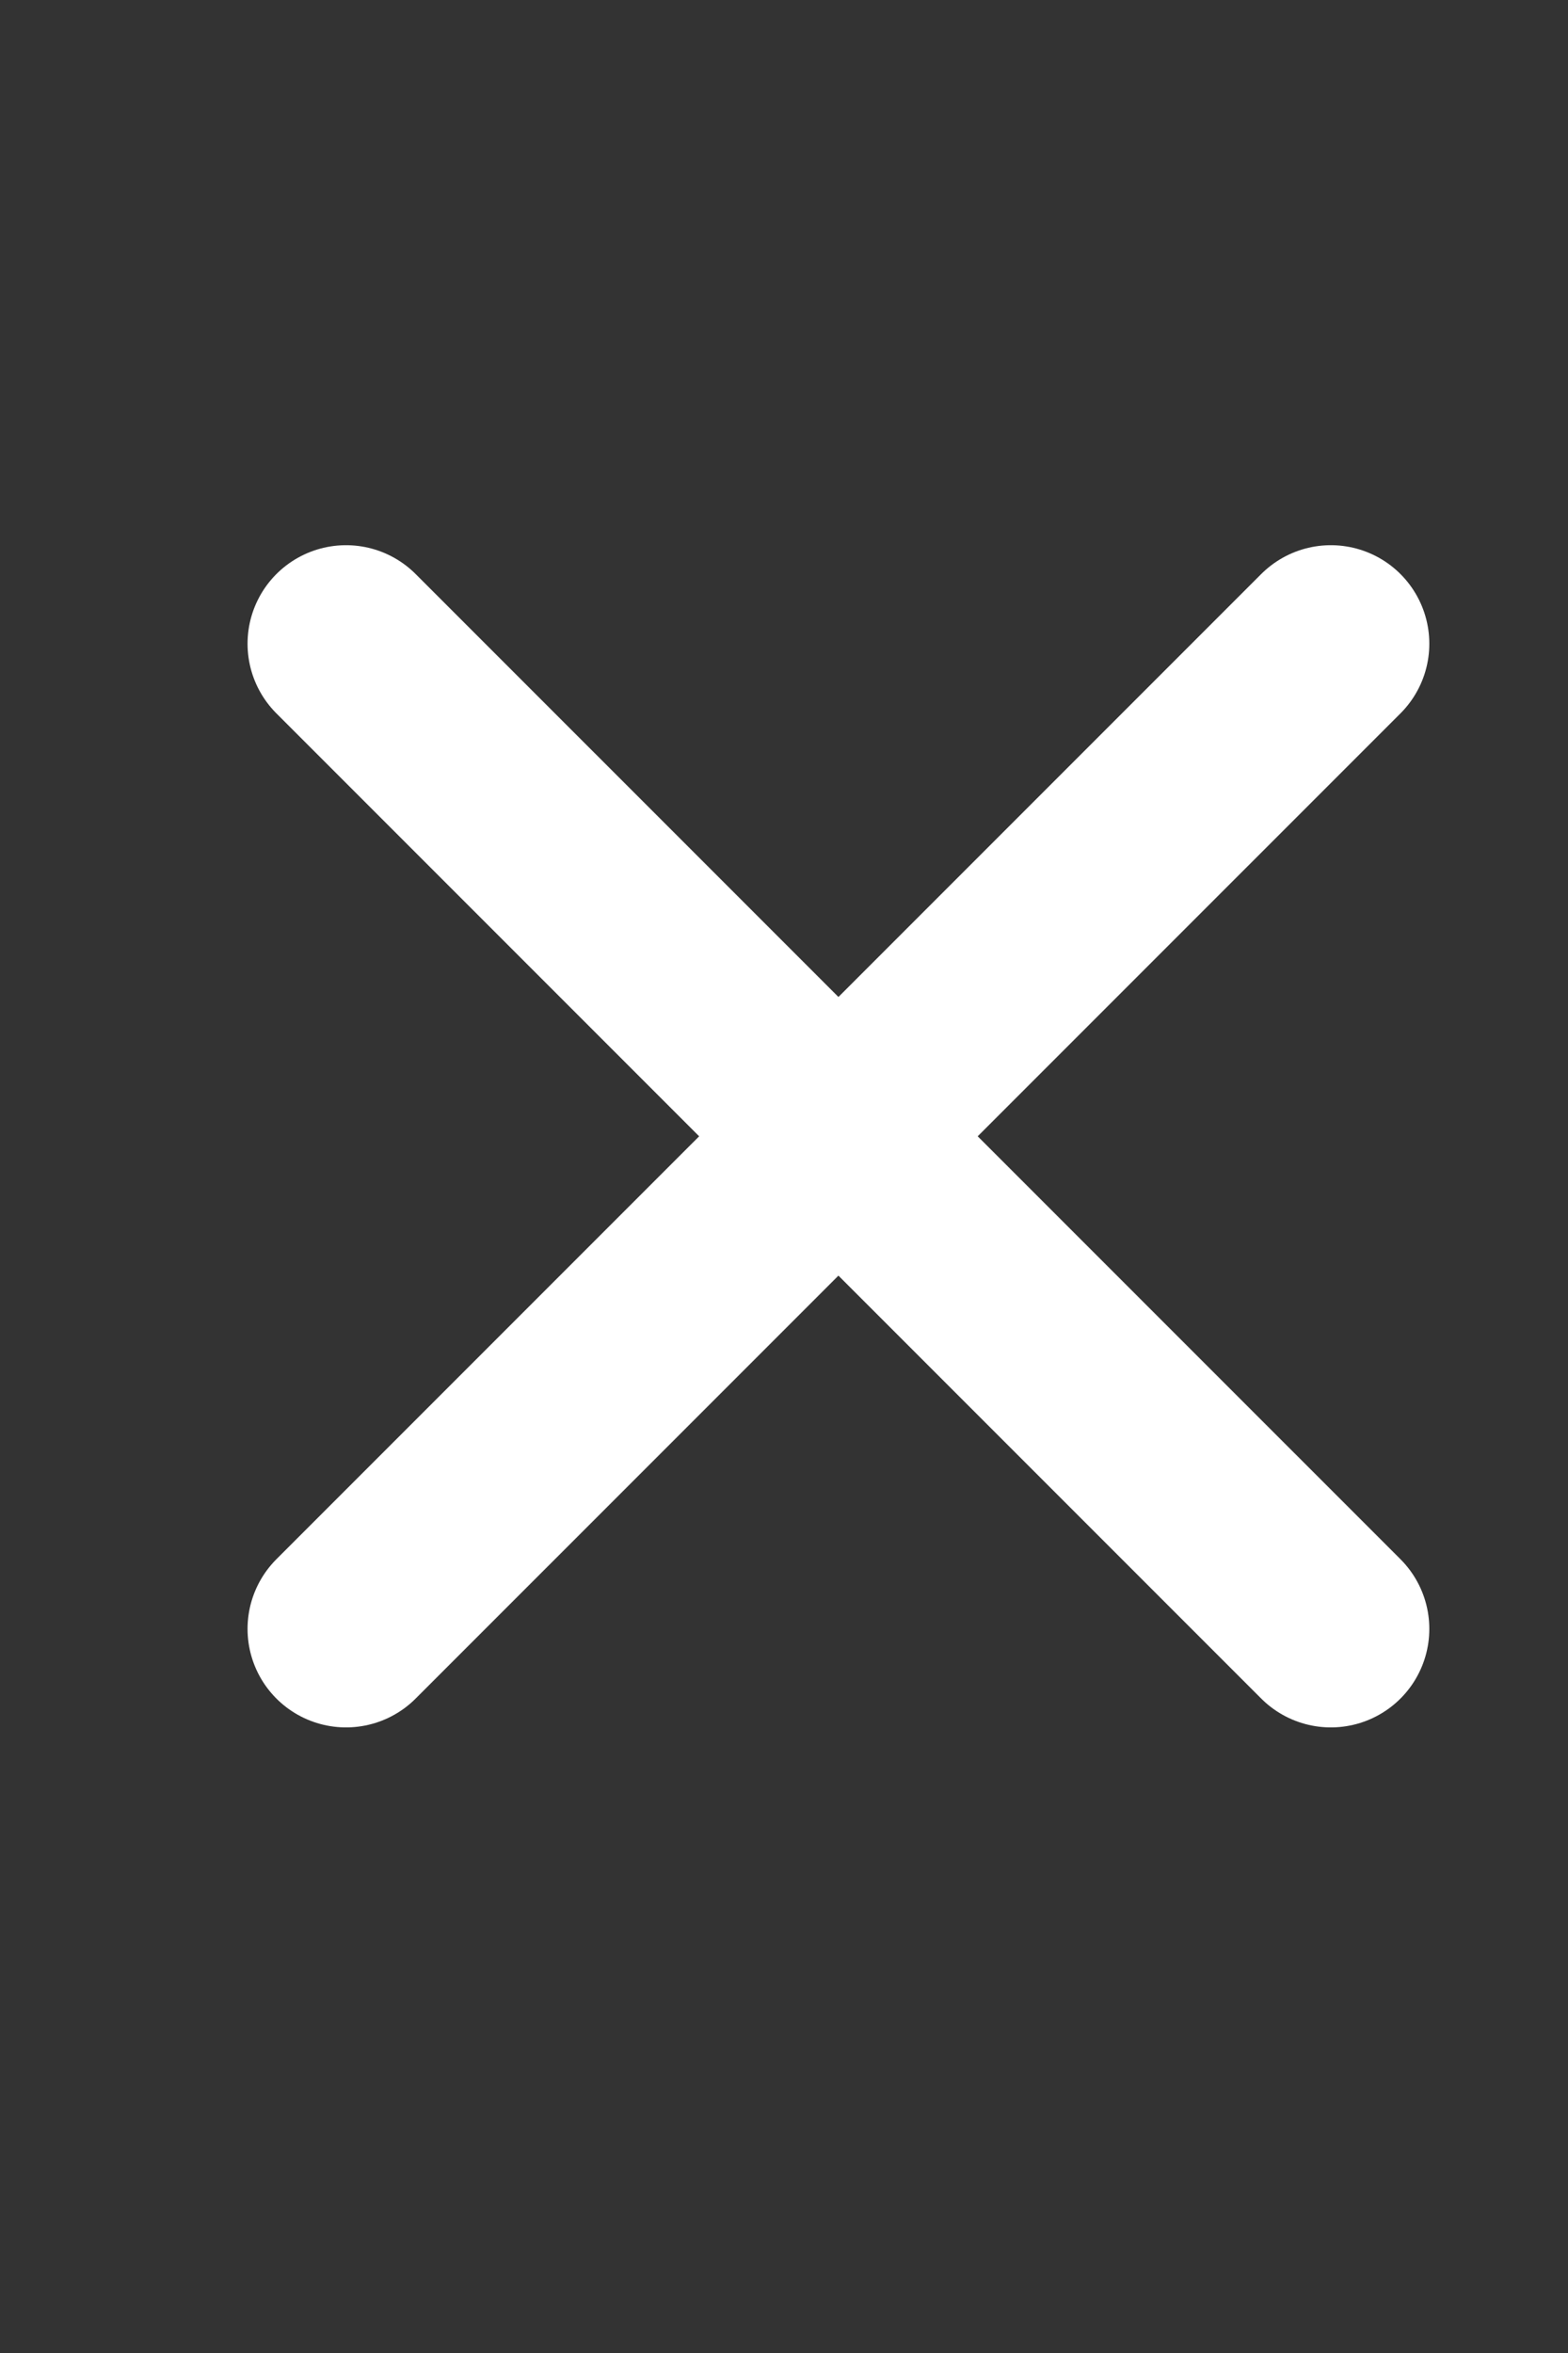 <svg width="28" height="42" viewBox="0 0 28 42" fill="none" xmlns="http://www.w3.org/2000/svg">
<rect x="0" y="0" width="28" height="42" fill="#333333" stroke="none"/>
<g id="croix">
<path id="Icon" d="M23.765 11.49L6.179 29.075M6.179 11.49L23.765 29.075" stroke="white" stroke-width="3.517" stroke-linecap="round" stroke-linejoin="round"/>
</g>
</svg>
